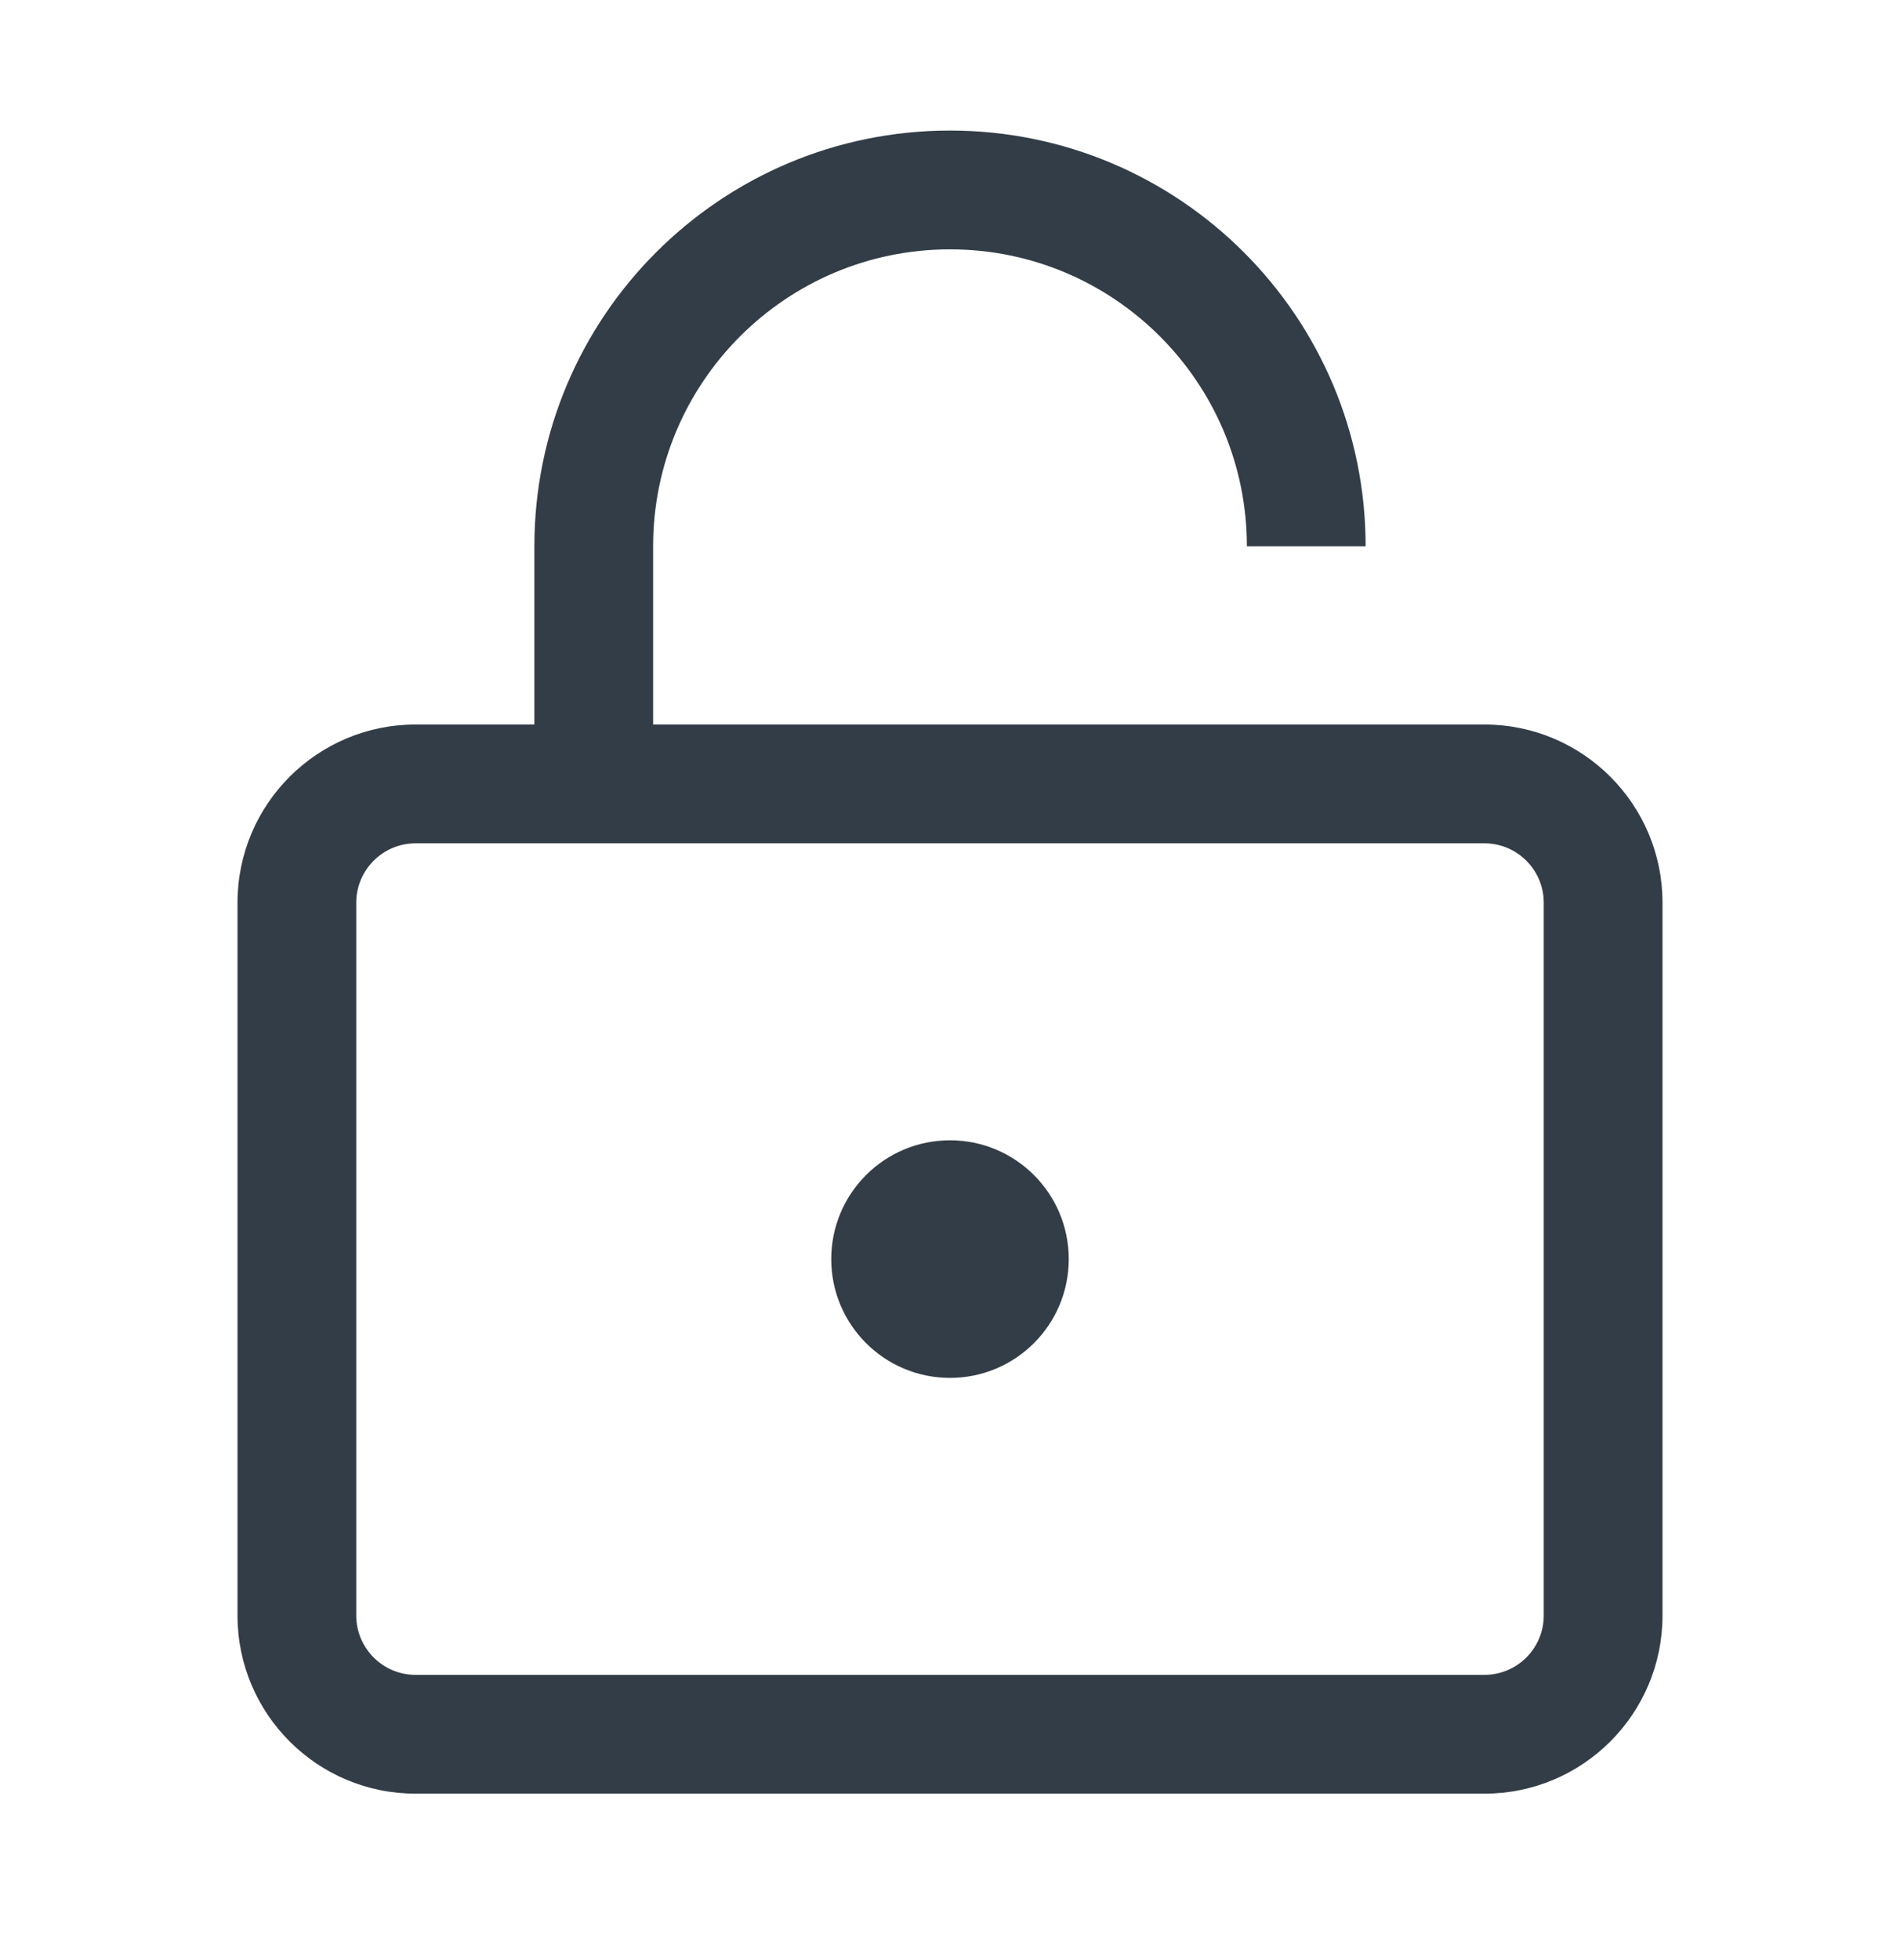 <svg width="32" height="33" viewBox="0 0 32 33" fill="none" xmlns="http://www.w3.org/2000/svg">
<path d="M18 21.198C18 22.303 17.105 23.198 16 23.198C14.895 23.198 14 22.303 14 21.198C14 20.093 14.895 19.198 16 19.198C17.105 19.198 18 20.093 18 21.198Z" fill="#333D47"/>
<path fill-rule="evenodd" clip-rule="evenodd" d="M16 2.198C12.134 2.198 9 5.332 9 9.198V12.198H7C5.343 12.198 4 13.541 4 15.198V27.198C4 28.855 5.343 30.198 7 30.198H25C26.657 30.198 28 28.855 28 27.198V15.198C28 13.541 26.657 12.198 25 12.198H11V9.198C11 6.437 13.239 4.198 16 4.198C18.761 4.198 21 6.437 21 9.198H23C23 5.332 19.866 2.198 16 2.198ZM6 15.198C6 14.646 6.448 14.198 7 14.198H25C25.552 14.198 26 14.646 26 15.198V27.198C26 27.75 25.552 28.198 25 28.198H7C6.448 28.198 6 27.75 6 27.198V15.198Z" fill="#333D47"/>
</svg>
